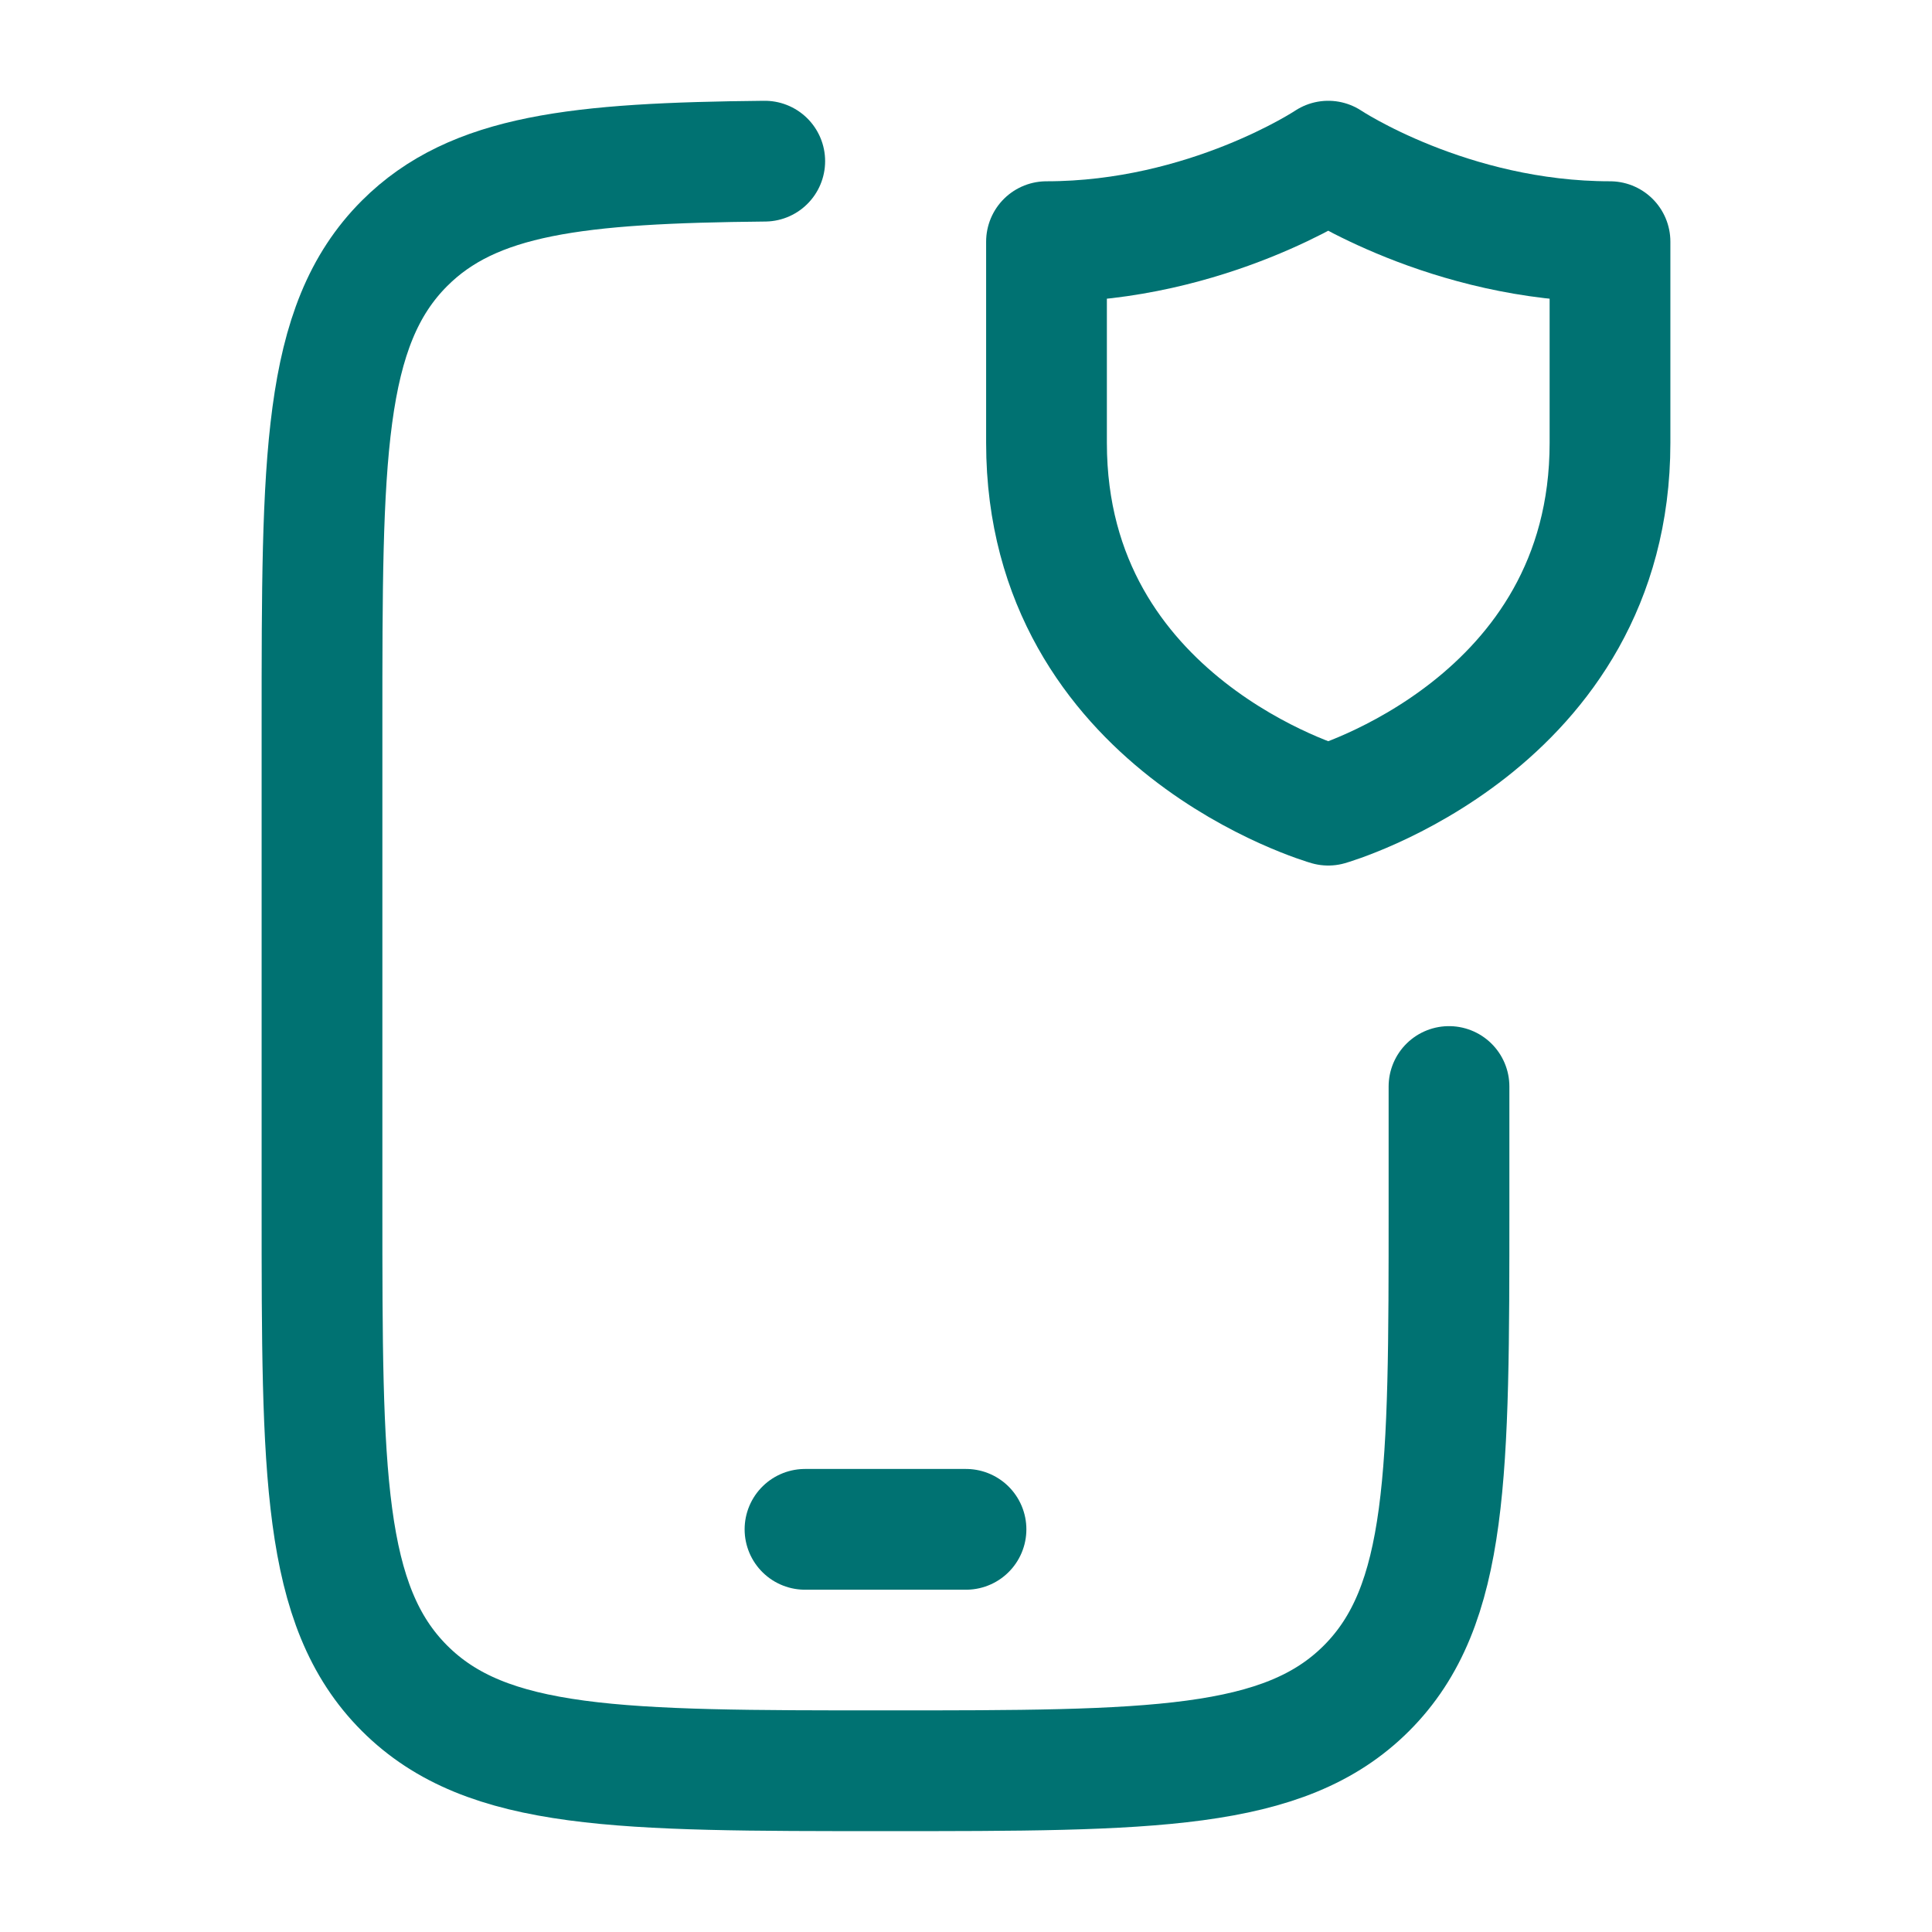 <svg width="24" height="24" viewBox="0 0 24 24" fill="none" xmlns="http://www.w3.org/2000/svg">
<path d="M18 13.497V14.997C18 18.297 18 19.947 16.975 20.972C15.95 21.997 14.3 21.997 11 21.997C7.7 21.997 6.05 21.997 5.025 20.972C4 19.947 4 18.297 4 14.997V8.997C4 5.698 4 4.048 5.025 3.023C5.882 2.166 7.174 2.025 9.5 2.002" stroke="#007272" stroke-width="1.5" stroke-linecap="round"/>
<path d="M20 5.502V3.002C18 3.002 16.5 2.002 16.5 2.002C16.5 2.002 15 3.002 13 3.002V5.502C13 9.002 16.5 10.002 16.5 10.002C16.5 10.002 20 9.002 20 5.502Z" stroke="#007272" stroke-width="1.5" stroke-linecap="round" stroke-linejoin="round"/>
<path d="M10 18.998H12" stroke="#007272" stroke-width="1.5" stroke-linecap="round" stroke-linejoin="round"/>
</svg>
